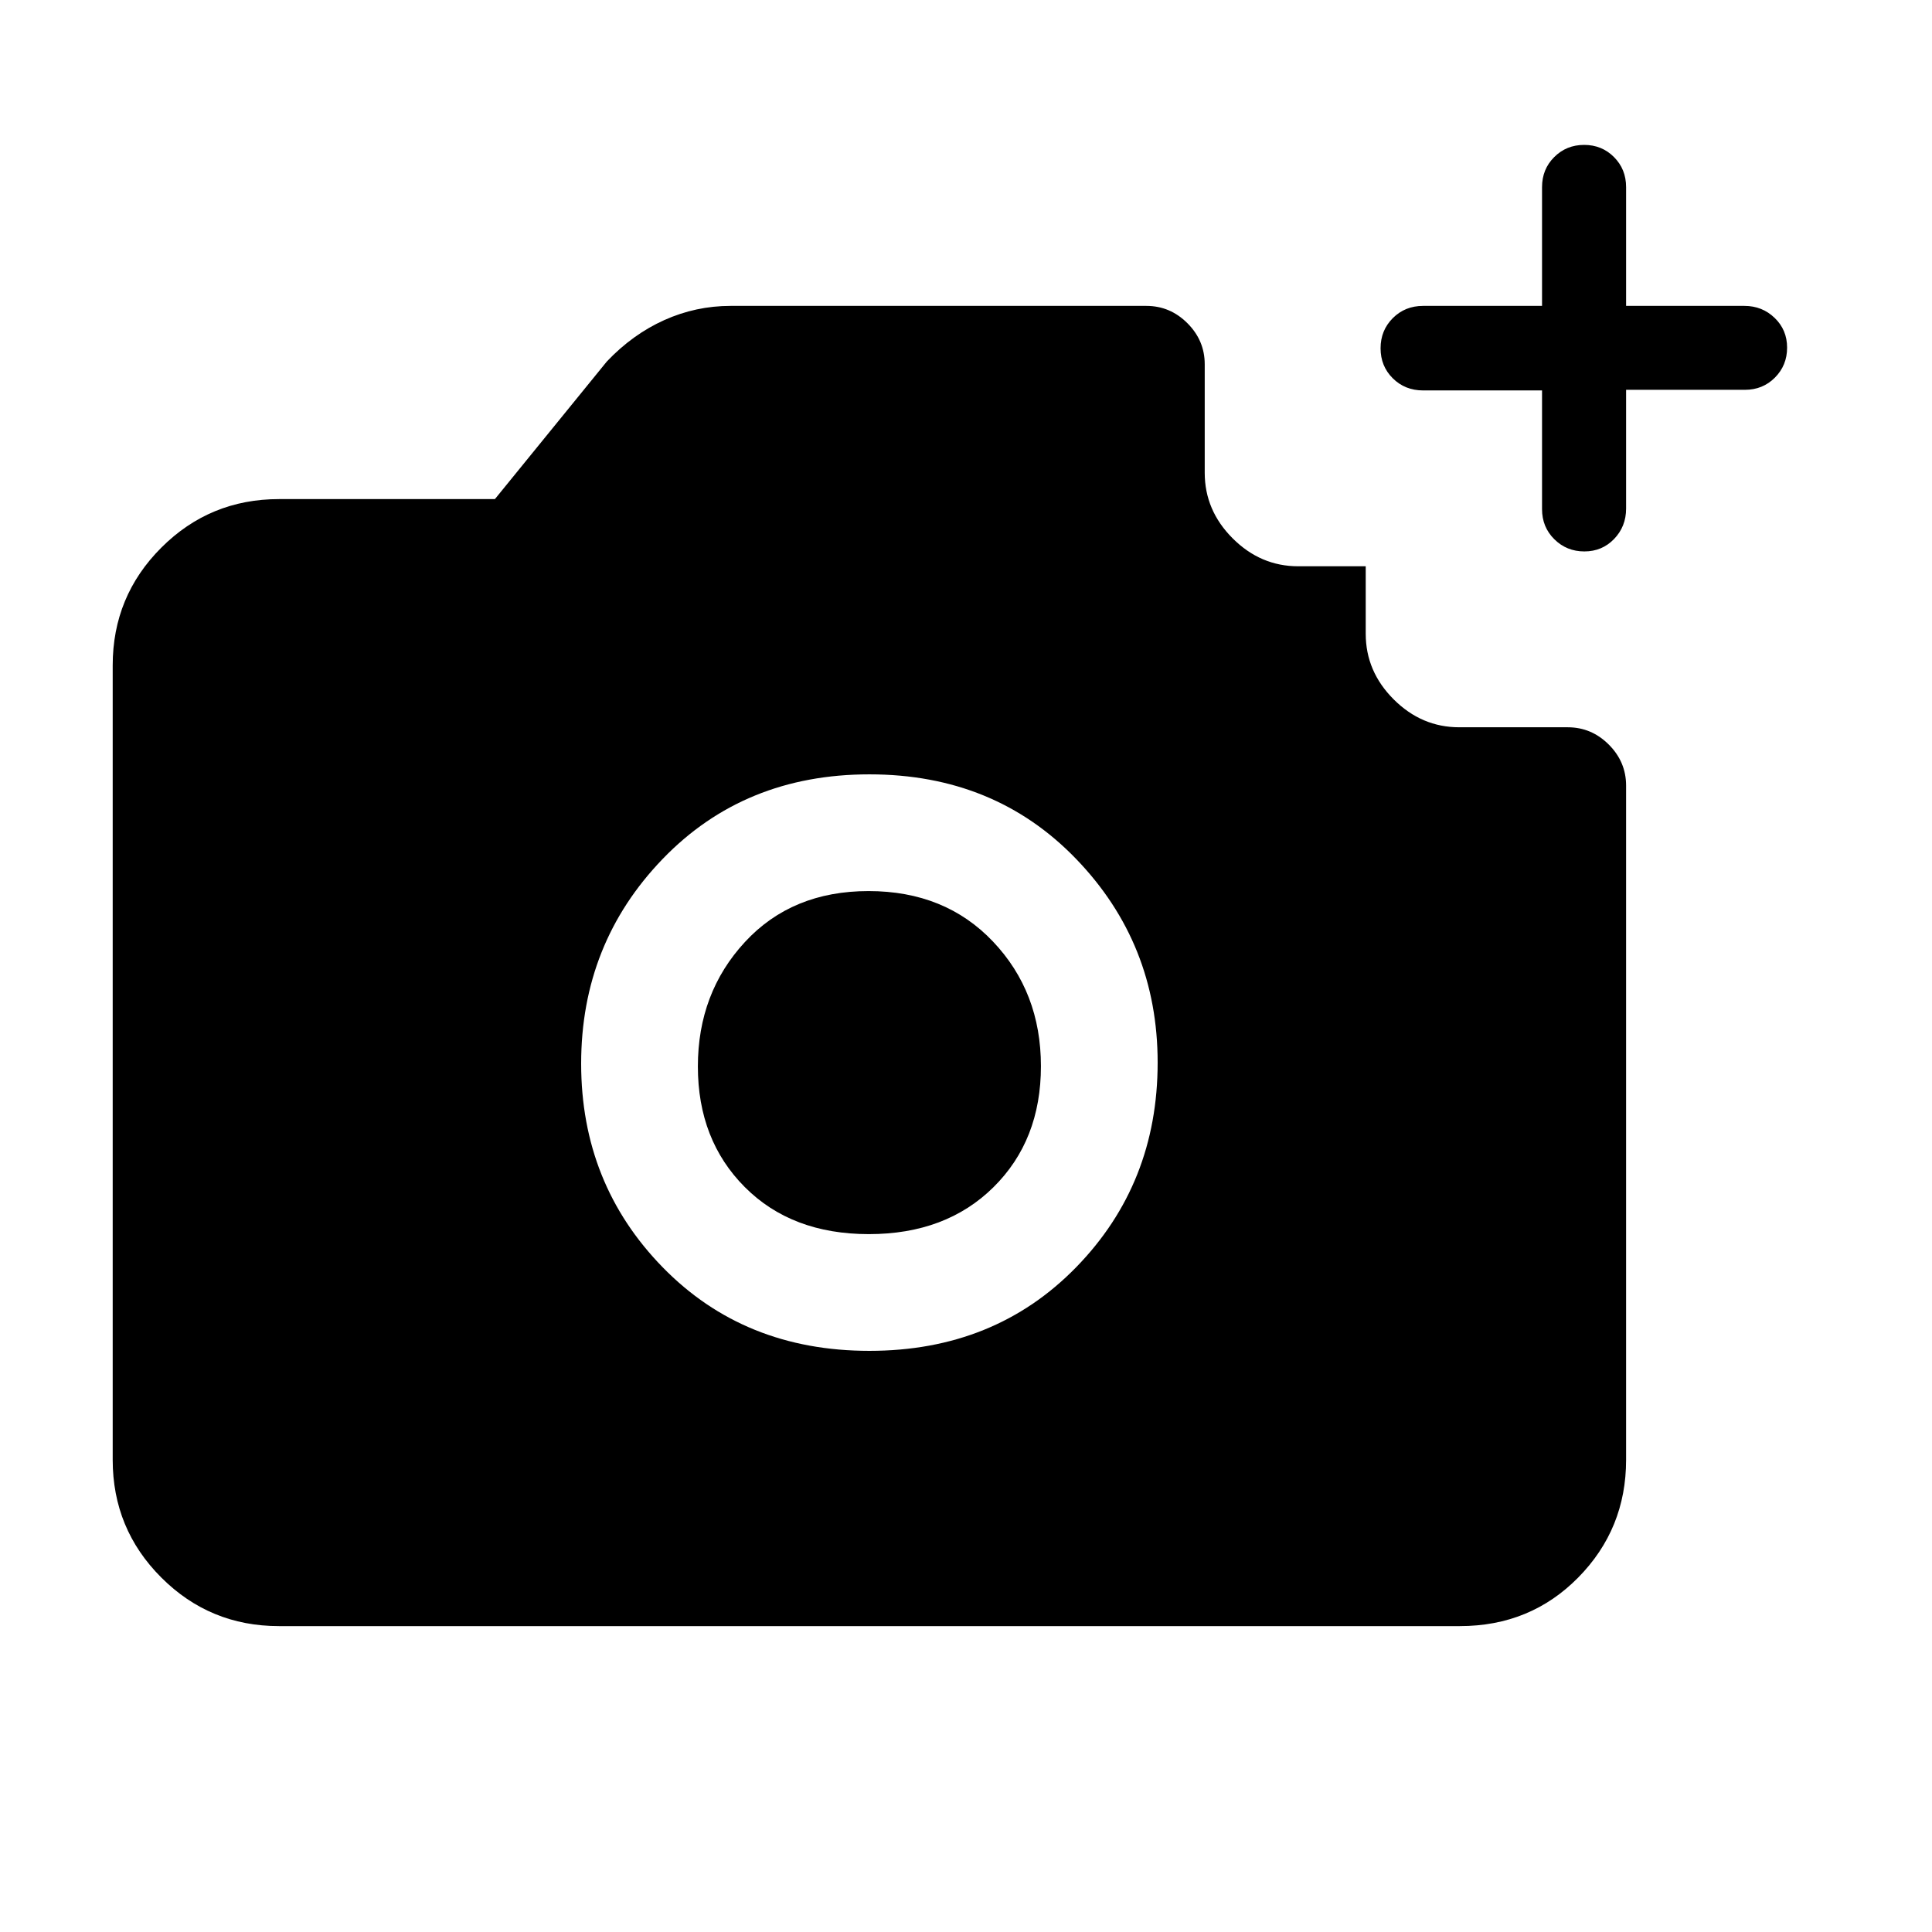 <svg xmlns="http://www.w3.org/2000/svg" height="20" viewBox="0 -960 960 960" width="20"><path d="M787.27-686q-8.81 0-14.92-6.04-6.12-6.04-6.12-14.96v-59h-59.11q-8.98 0-15.05-6.02T686-786.94q0-8.9 6.07-14.98t15.05-6.08h59.11v-59q0-8.93 6.06-14.96 6.05-6.04 14.86-6.04 8.81 0 14.83 6.04Q808-875.93 808-867v59h58.79q8.84 0 15.02 5.96 6.19 5.96 6.19 14.77 0 8.81-6.04 14.89-6.03 6.08-14.96 6.08h-59v59q0 8.92-5.96 15.11-5.96 6.19-14.77 6.19ZM432-288.77q62.19 0 102.71-41.52 40.52-41.52 40.52-101.71 0-59.19-40.52-101.21-40.52-42.02-102.71-42.02-62.19 0-102.71 42.02-40.52 42.02-40.52 101.71 0 59.69 40.52 101.21 40.52 41.52 102.71 41.52Zm-.28-58q-38.34 0-61.64-23.38-23.31-23.39-23.31-59.93t23.38-61.84q23.39-25.31 61.43-25.31t61.84 25.09q23.81 25.09 23.81 61.92 0 36.84-23.59 60.14-23.59 23.31-61.92 23.31ZM138.62-152q-34.35 0-58.48-24.14Q56-200.27 56-234.62v-394.76q0-34.35 24.14-58.48Q104.27-712 138.62-712h107.3l55.62-68.38q12.85-13.52 28.54-20.57Q345.78-808 363-808h206.62q11.8 0 20.4 8.6 8.6 8.6 8.6 20.4v53.92q0 18.7 13.88 32.58 13.88 13.88 32.58 13.88h33.54v33.54q0 18.7 13.88 32.58 13.88 13.88 32.58 13.88H779q11.8 0 20.4 8.6 8.6 8.6 8.6 20.4v335q0 34.35-23.79 58.48Q760.43-152 725.38-152H138.62Z"/></svg>